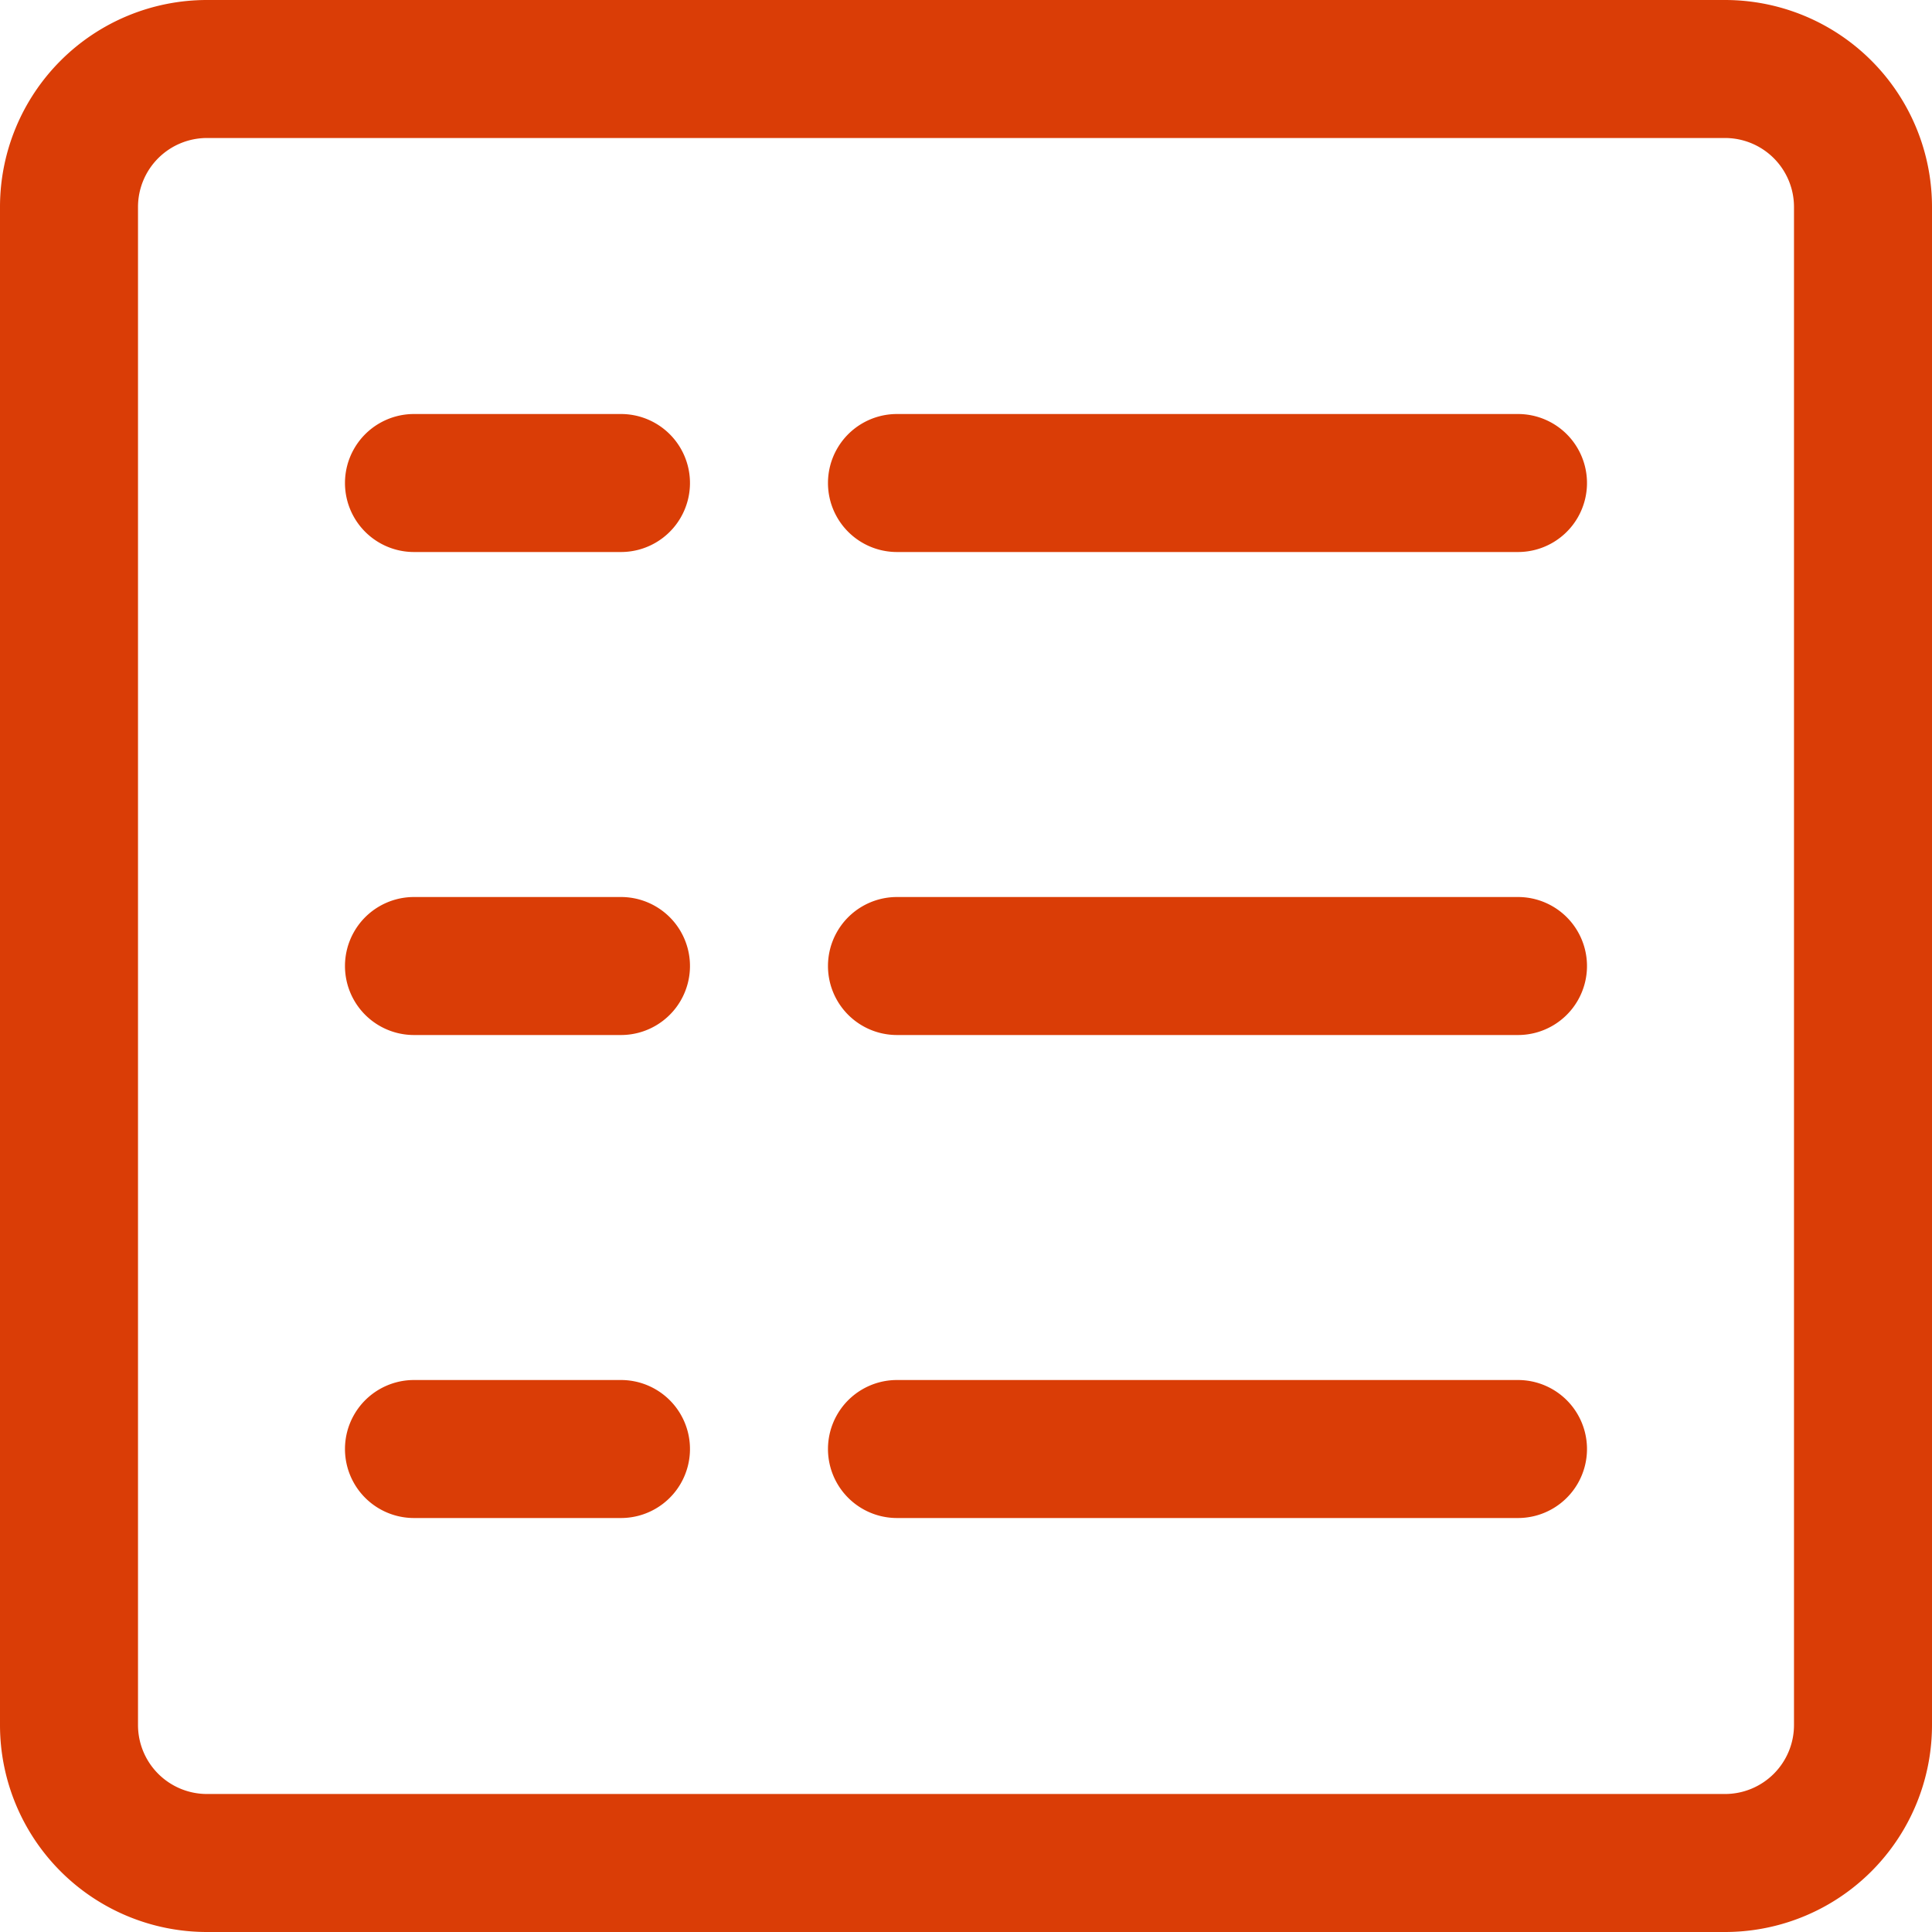 <svg id="list" xmlns="http://www.w3.org/2000/svg" width="56.6" height="56.6" viewBox="0 0 56.6 56.6">
  <g id="Grupo_3129" data-name="Grupo 3129">
    <g id="Grupo_3128" data-name="Grupo 3128">
      <path id="Caminho_2138" data-name="Caminho 2138" d="M50.536,0H6.064A6.064,6.064,0,0,0,0,6.064V50.536A6.064,6.064,0,0,0,6.064,56.6H50.536A6.064,6.064,0,0,0,56.6,50.536V6.064A6.064,6.064,0,0,0,50.536,0Zm2.021,50.536a2.021,2.021,0,0,1-2.021,2.021H6.064a2.021,2.021,0,0,1-2.021-2.021V6.064A2.021,2.021,0,0,1,6.064,4.043H50.536a2.021,2.021,0,0,1,2.021,2.021V50.536Z" fill="#da3d06"/>
    </g>
  </g>
  <g id="Grupo_3131" data-name="Grupo 3131" transform="translate(10.107 12.129)">
    <g id="Grupo_3130" data-name="Grupo 3130">
      <path id="Caminho_2139" data-name="Caminho 2139" d="M93.419,102.4H87.354a2.021,2.021,0,1,0,0,4.043h6.064a2.021,2.021,0,1,0,0-4.043Z" transform="translate(-85.333 -102.4)" fill="#da3d06"/>
    </g>
  </g>
  <g id="Grupo_3133" data-name="Grupo 3133" transform="translate(24.257 12.129)">
    <g id="Grupo_3132" data-name="Grupo 3132">
      <path id="Caminho_2140" data-name="Caminho 2140" d="M225.014,102.4H206.821a2.021,2.021,0,0,0,0,4.043h18.193a2.021,2.021,0,0,0,0-4.043Z" transform="translate(-204.8 -102.4)" fill="#da3d06"/>
    </g>
  </g>
  <g id="Grupo_3135" data-name="Grupo 3135" transform="translate(10.107 26.279)">
    <g id="Grupo_3134" data-name="Grupo 3134">
      <path id="Caminho_2141" data-name="Caminho 2141" d="M93.419,221.867H87.354a2.021,2.021,0,1,0,0,4.043h6.064a2.021,2.021,0,1,0,0-4.043Z" transform="translate(-85.333 -221.867)" fill="#da3d06"/>
    </g>
  </g>
  <g id="Grupo_3137" data-name="Grupo 3137" transform="translate(24.257 26.279)">
    <g id="Grupo_3136" data-name="Grupo 3136">
      <path id="Caminho_2142" data-name="Caminho 2142" d="M225.014,221.867H206.821a2.021,2.021,0,1,0,0,4.043h18.193a2.021,2.021,0,1,0,0-4.043Z" transform="translate(-204.8 -221.867)" fill="#da3d06"/>
    </g>
  </g>
  <g id="Grupo_3139" data-name="Grupo 3139" transform="translate(10.107 40.429)">
    <g id="Grupo_3138" data-name="Grupo 3138">
      <path id="Caminho_2143" data-name="Caminho 2143" d="M93.419,341.333H87.354a2.021,2.021,0,1,0,0,4.043h6.064a2.021,2.021,0,1,0,0-4.043Z" transform="translate(-85.333 -341.333)" fill="#da3d06"/>
    </g>
  </g>
  <g id="Grupo_3141" data-name="Grupo 3141" transform="translate(24.257 40.429)">
    <g id="Grupo_3140" data-name="Grupo 3140">
      <path id="Caminho_2144" data-name="Caminho 2144" d="M225.014,341.333H206.821a2.021,2.021,0,1,0,0,4.043h18.193a2.021,2.021,0,1,0,0-4.043Z" transform="translate(-204.8 -341.333)" fill="#da3d06"/>
    </g>
  </g>
</svg>
